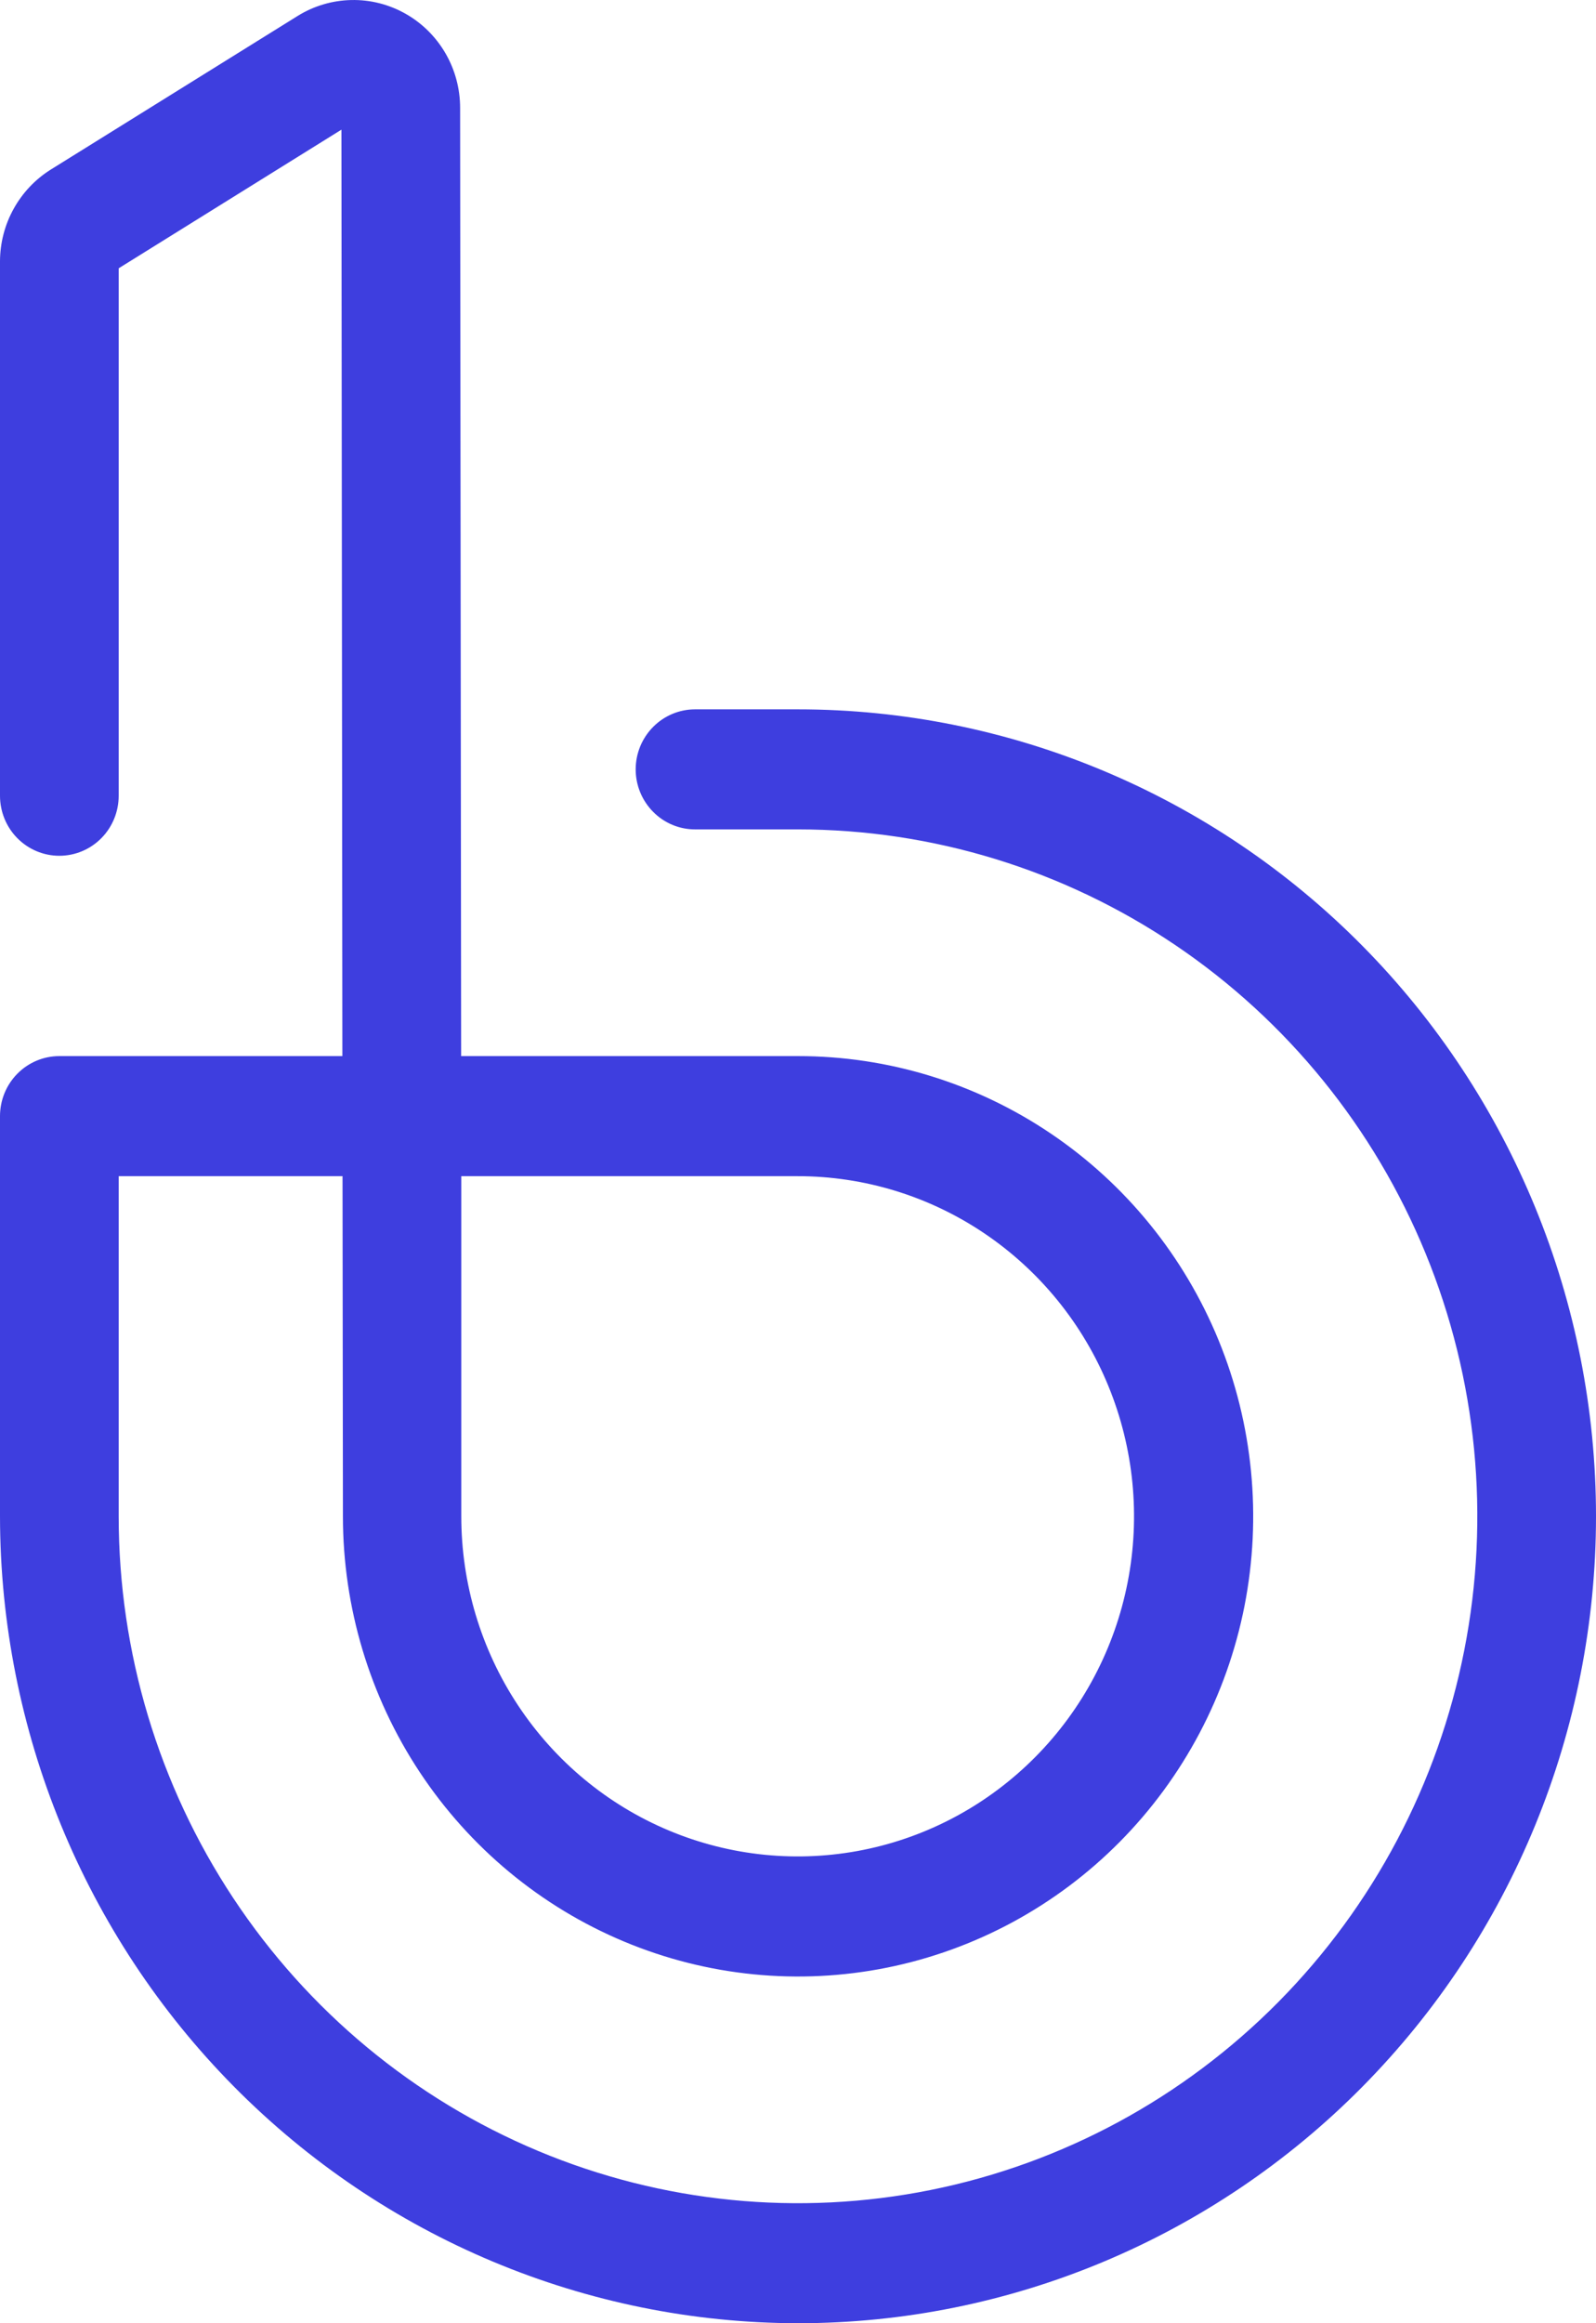 <svg width="44" height="64" viewBox="0 0 44 64" fill="none" xmlns="http://www.w3.org/2000/svg">
<path d="M22 64C16.167 63.993 10.575 61.649 6.451 57.482C2.326 53.315 0.006 47.664 0 41.771V30.747C-2.8741e-07 30.309 0.172 29.888 0.479 29.578C0.786 29.268 1.202 29.093 1.636 29.093H9.439L9.413 3.572L3.272 7.391V21.922C3.272 22.36 3.1 22.781 2.793 23.091C2.486 23.401 2.07 23.575 1.636 23.575C1.202 23.575 0.786 23.401 0.479 23.091C0.172 22.781 0 22.36 0 21.922V7.202C0.001 6.695 0.13 6.196 0.376 5.753C0.621 5.31 0.973 4.938 1.4 4.671L8.203 0.441C8.648 0.164 9.159 0.012 9.682 0.001C10.206 -0.011 10.722 0.12 11.179 0.378C11.636 0.636 12.016 1.012 12.281 1.468C12.546 1.924 12.685 2.444 12.685 2.972L12.713 29.093H22C24.482 29.092 26.908 29.835 28.971 31.228C31.035 32.621 32.644 34.601 33.594 36.918C34.544 39.234 34.792 41.783 34.309 44.243C33.825 46.702 32.63 48.962 30.875 50.735C29.12 52.508 26.884 53.716 24.451 54.205C22.016 54.694 19.494 54.444 17.201 53.484C14.908 52.525 12.948 50.9 11.569 48.815C10.19 46.73 9.454 44.278 9.454 41.771L9.443 32.401H3.272V41.771C3.272 45.513 4.37 49.172 6.428 52.284C8.486 55.396 11.411 57.821 14.833 59.253C18.255 60.686 22.021 61.06 25.654 60.33C29.287 59.6 32.623 57.798 35.243 55.151C37.862 52.505 39.645 49.133 40.368 45.462C41.091 41.792 40.72 37.987 39.302 34.529C37.885 31.071 35.484 28.116 32.405 26.037C29.325 23.957 25.704 22.848 22 22.848H19.161C18.727 22.848 18.311 22.674 18.005 22.363C17.698 22.053 17.525 21.633 17.525 21.195C17.525 20.756 17.698 20.336 18.005 20.026C18.311 19.716 18.727 19.541 19.161 19.541H22C27.835 19.541 33.431 21.883 37.556 26.052C41.682 30.221 44 35.875 44 41.771C44 47.666 41.682 53.32 37.556 57.489C33.431 61.658 27.835 64 22 64ZM12.717 32.401V41.769C12.717 43.622 13.26 45.434 14.279 46.975C15.298 48.516 16.746 49.718 18.441 50.427C20.135 51.136 22 51.322 23.799 50.961C25.598 50.6 27.25 49.707 28.547 48.397C29.844 47.087 30.728 45.417 31.086 43.599C31.444 41.782 31.26 39.898 30.558 38.185C29.857 36.473 28.668 35.01 27.143 33.98C25.618 32.95 23.825 32.401 21.991 32.401H12.717Z" fill="#3E3EDF"/>
</svg>
